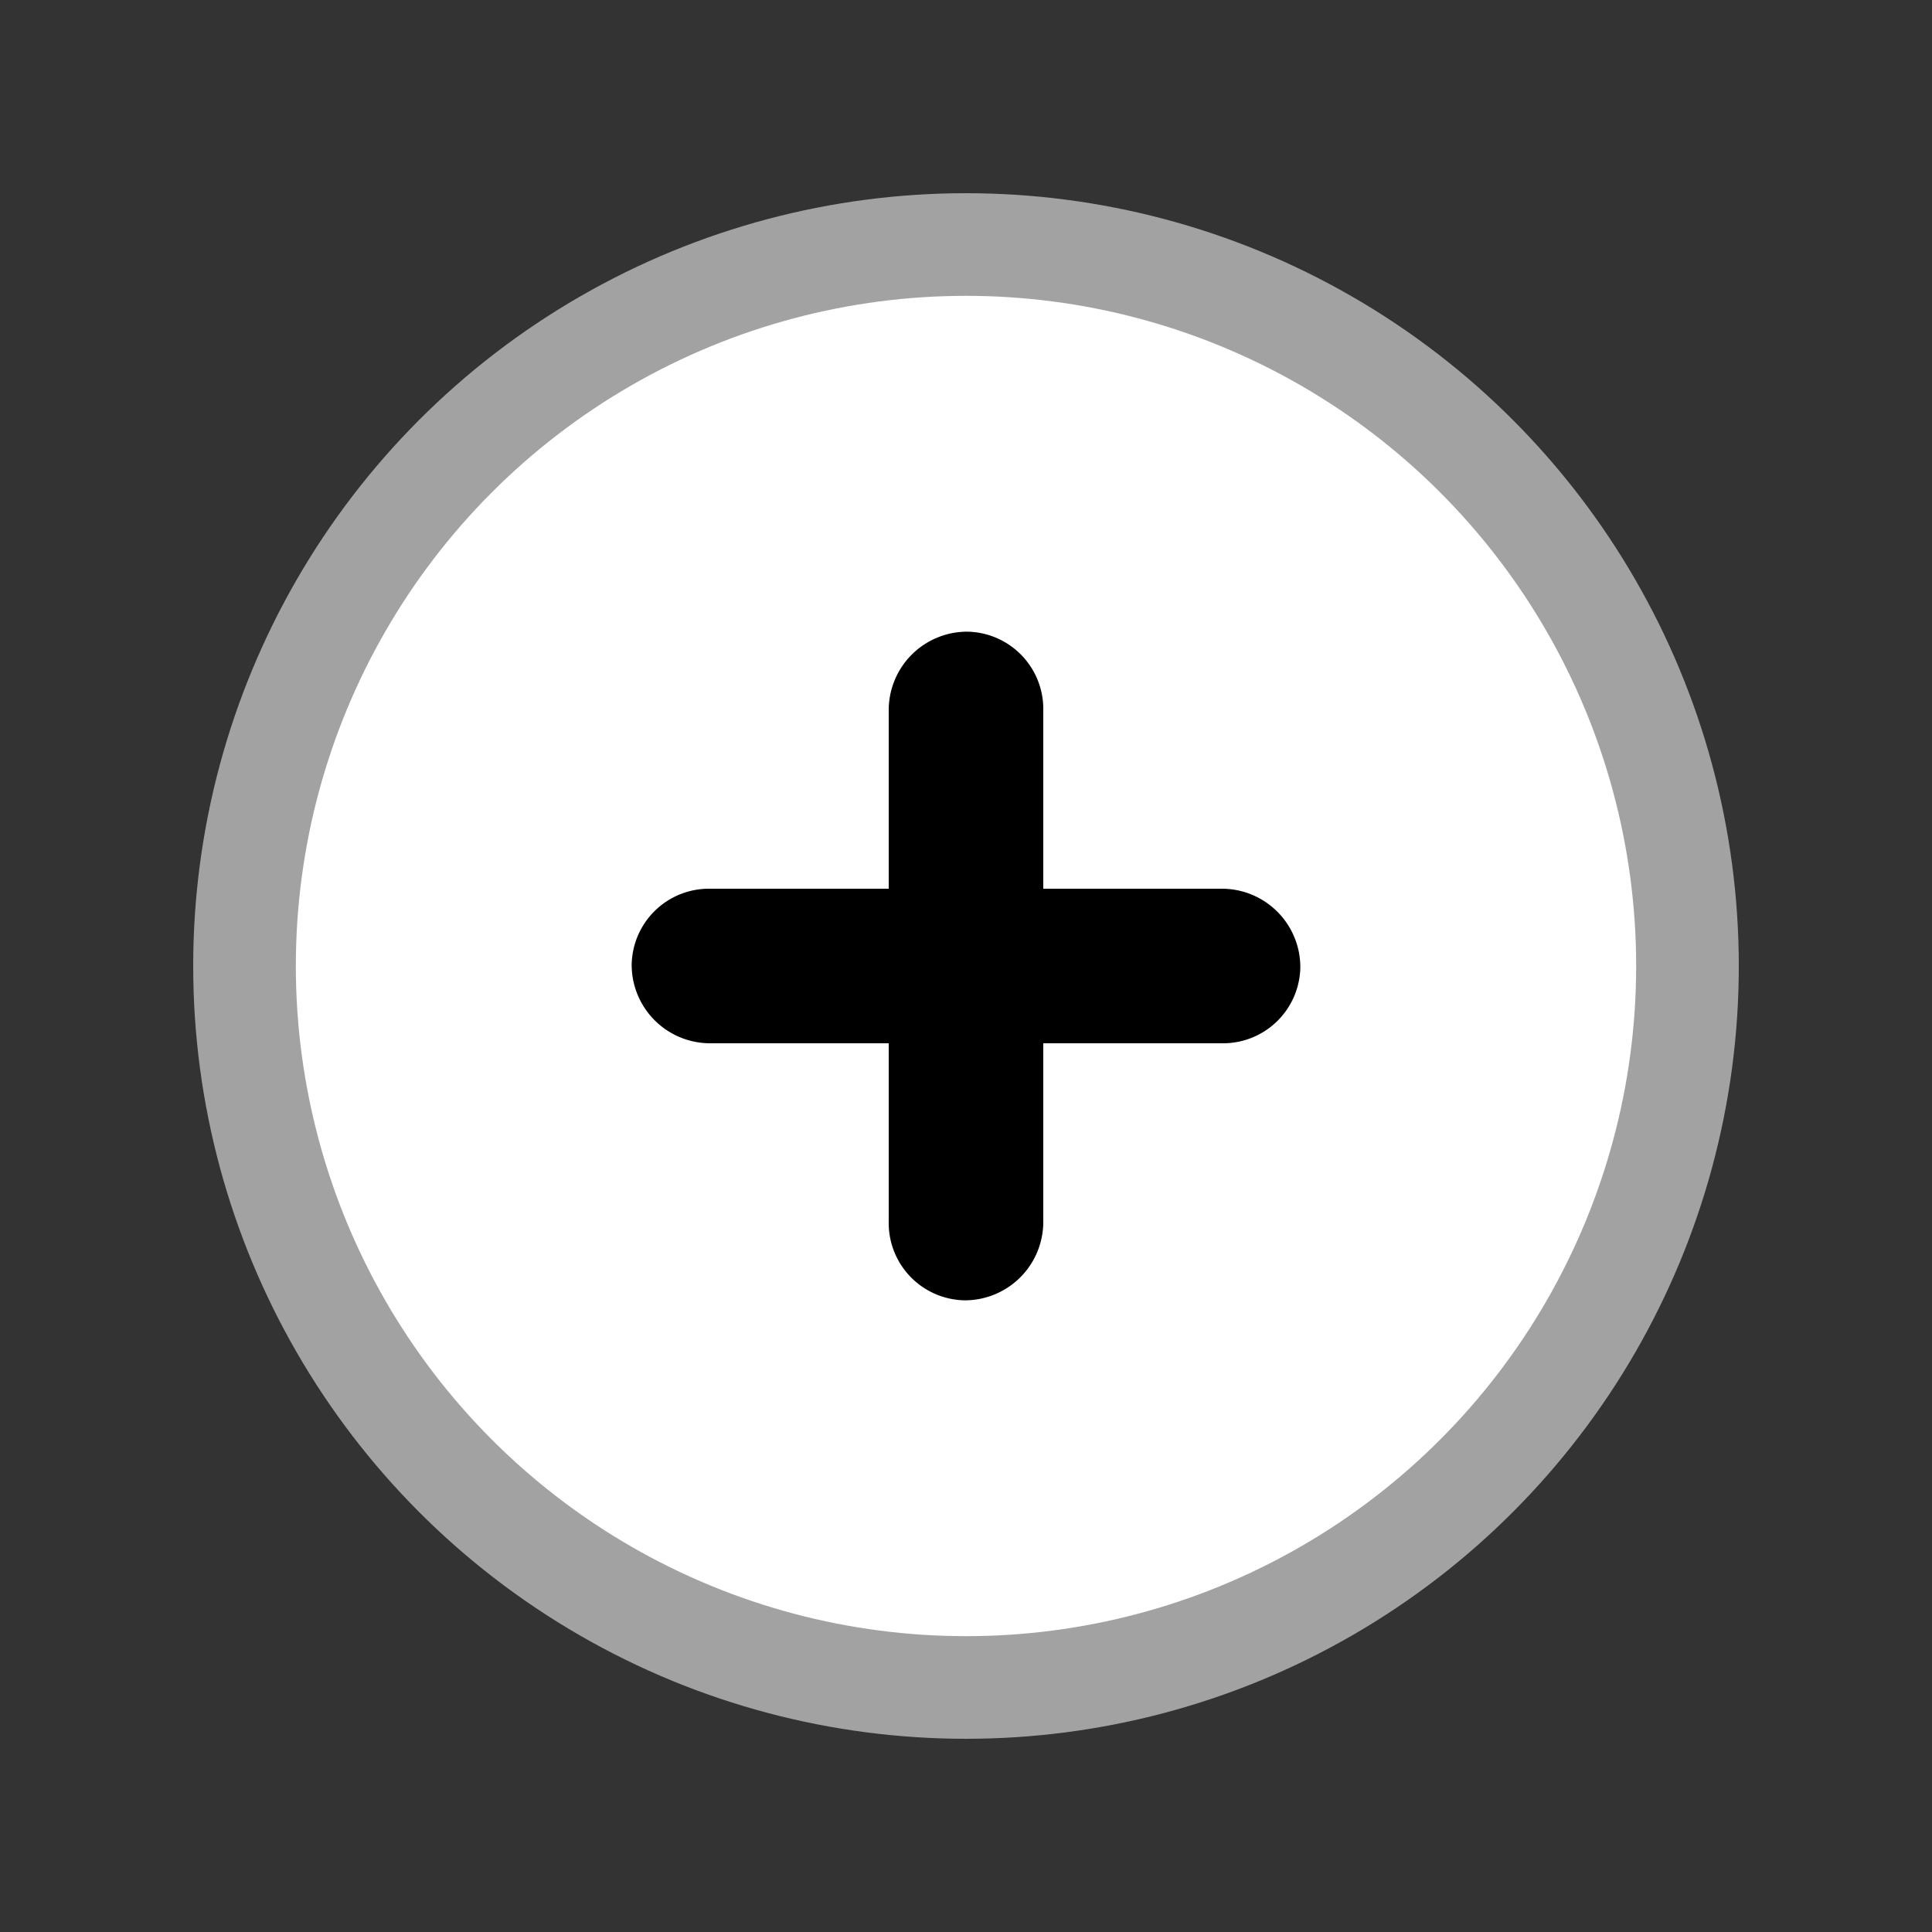 <?xml version="1.0" encoding="UTF-8" standalone="no"?>
<svg
   shape-rendering="geometricPrecision"
   text-rendering="geometricPrecision"
   image-rendering="optimizeQuality"
   fill-rule="evenodd"
   clip-rule="evenodd"
   viewBox="0 0 640 640"
   version="1.1"
   id="svg4"
   sodipodi:docname="plus.svg"
   width="640"
   height="640"
   inkscape:version="1.1.2 (0a00cf5339, 2022-02-04)"
   xmlns:inkscape="http://www.inkscape.org/namespaces/inkscape"
   xmlns:sodipodi="http://sodipodi.sourceforge.net/DTD/sodipodi-0.dtd"
   xmlns="http://www.w3.org/2000/svg"
   xmlns:svg="http://www.w3.org/2000/svg">
  <rect x="0" y="0" width="640" height="640" fill="#333333" stroke="none"/>
  <defs
     id="defs8">
    <inkscape:path-effect
       effect="fillet_chamfer"
       id="path-effect1224"
       is_visible="true"
       lpeversion="1"
       satellites_param="F,0,0,1,0,26,0,1 @ F,0,0,1,0,26,0,1 @ F,0,0,1,0,26,0,1 @ F,0,0,1,0,26,0,1"
       unit="px"
       method="auto"
       mode="F"
       radius="26"
       chamfer_steps="1"
       flexible="false"
       use_knot_distance="true"
       apply_no_radius="true"
       apply_with_radius="true"
       only_selected="false"
       hide_knots="false" />
    <inkscape:path-effect
       effect="fillet_chamfer"
       id="path-effect1224-9"
       is_visible="true"
       lpeversion="1"
       satellites_param="F,0,0,1,0,26,0,1 @ F,0,0,1,0,26,0,1 @ F,0,0,1,0,26,0,1 @ F,0,0,1,0,26,0,1"
       unit="px"
       method="auto"
       mode="F"
       radius="26"
       chamfer_steps="1"
       flexible="false"
       use_knot_distance="true"
       apply_no_radius="true"
       apply_with_radius="true"
       only_selected="false"
       hide_knots="false" />
  </defs>
  <sodipodi:namedview
     id="namedview6"
     pagecolor="#ffffff"
     bordercolor="#666666"
     borderopacity="1.0"
     inkscape:pageshadow="2"
     inkscape:pageopacity="0.0"
     inkscape:pagecheckerboard="0"
     showgrid="false"
     width="600px"
     inkscape:zoom="0.99999999"
     inkscape:cx="258"
     inkscape:cy="319.5"
     inkscape:window-width="2560"
     inkscape:window-height="1521"
     inkscape:window-x="0"
     inkscape:window-y="0"
     inkscape:window-maximized="1"
     inkscape:current-layer="svg4"
     showguides="true"
     inkscape:guide-bbox="true">
    <sodipodi:guide
       position="209.36,321.756"
       orientation="1,0"
       id="guide1201" />
    <sodipodi:guide
       position="430.794,326.965"
       orientation="1,0"
       id="guide1203" />
  </sodipodi:namedview>
  <circle
     style="fill:#a2a2a2;fill-opacity:1;stroke-width:2.709"
     id="path2353"
     cx="320"
     cy="320"
     r="256" />
  <circle
     style="fill:#ffffff;stroke-width:1.302"
     id="path844"
     cx="320"
     cy="320"
     r="222" />
  <path
     id="rect949-8"
     style="fill:#000000;fill-opacity:1;stroke-width:1.515"
     d="m 345.6,235.25 v 169.5 a 26,26 135 0 1 -26,26 25.603,25.603 45.895 0 1 -25.2,-26 l 0,-169.5 a 26,26 135 0 1 26,-26 25.603,25.603 45.895 0 1 25.2,26 z"
     inkscape:path-effect="#path-effect1224-9"
     inkscape:original-d="m 345.6,209.25 v 221.5 h -51.2 v -221.5 z" />
  <path
     id="rect949"
     style="fill:#000000;fill-opacity:1;stroke-width:1.515"
     d="m 235.25,294.4 169.5,0 a 26,26 45 0 1 26,26 25.603,25.603 135.895 0 1 -26,25.2 h -169.5 a 26,26 45 0 1 -26,-26 25.603,25.603 135.895 0 1 26,-25.2 z"
     inkscape:path-effect="#path-effect1224"
     inkscape:original-d="m 209.25,294.4 h 221.5 v 51.2 h -221.5 z" />
</svg>
